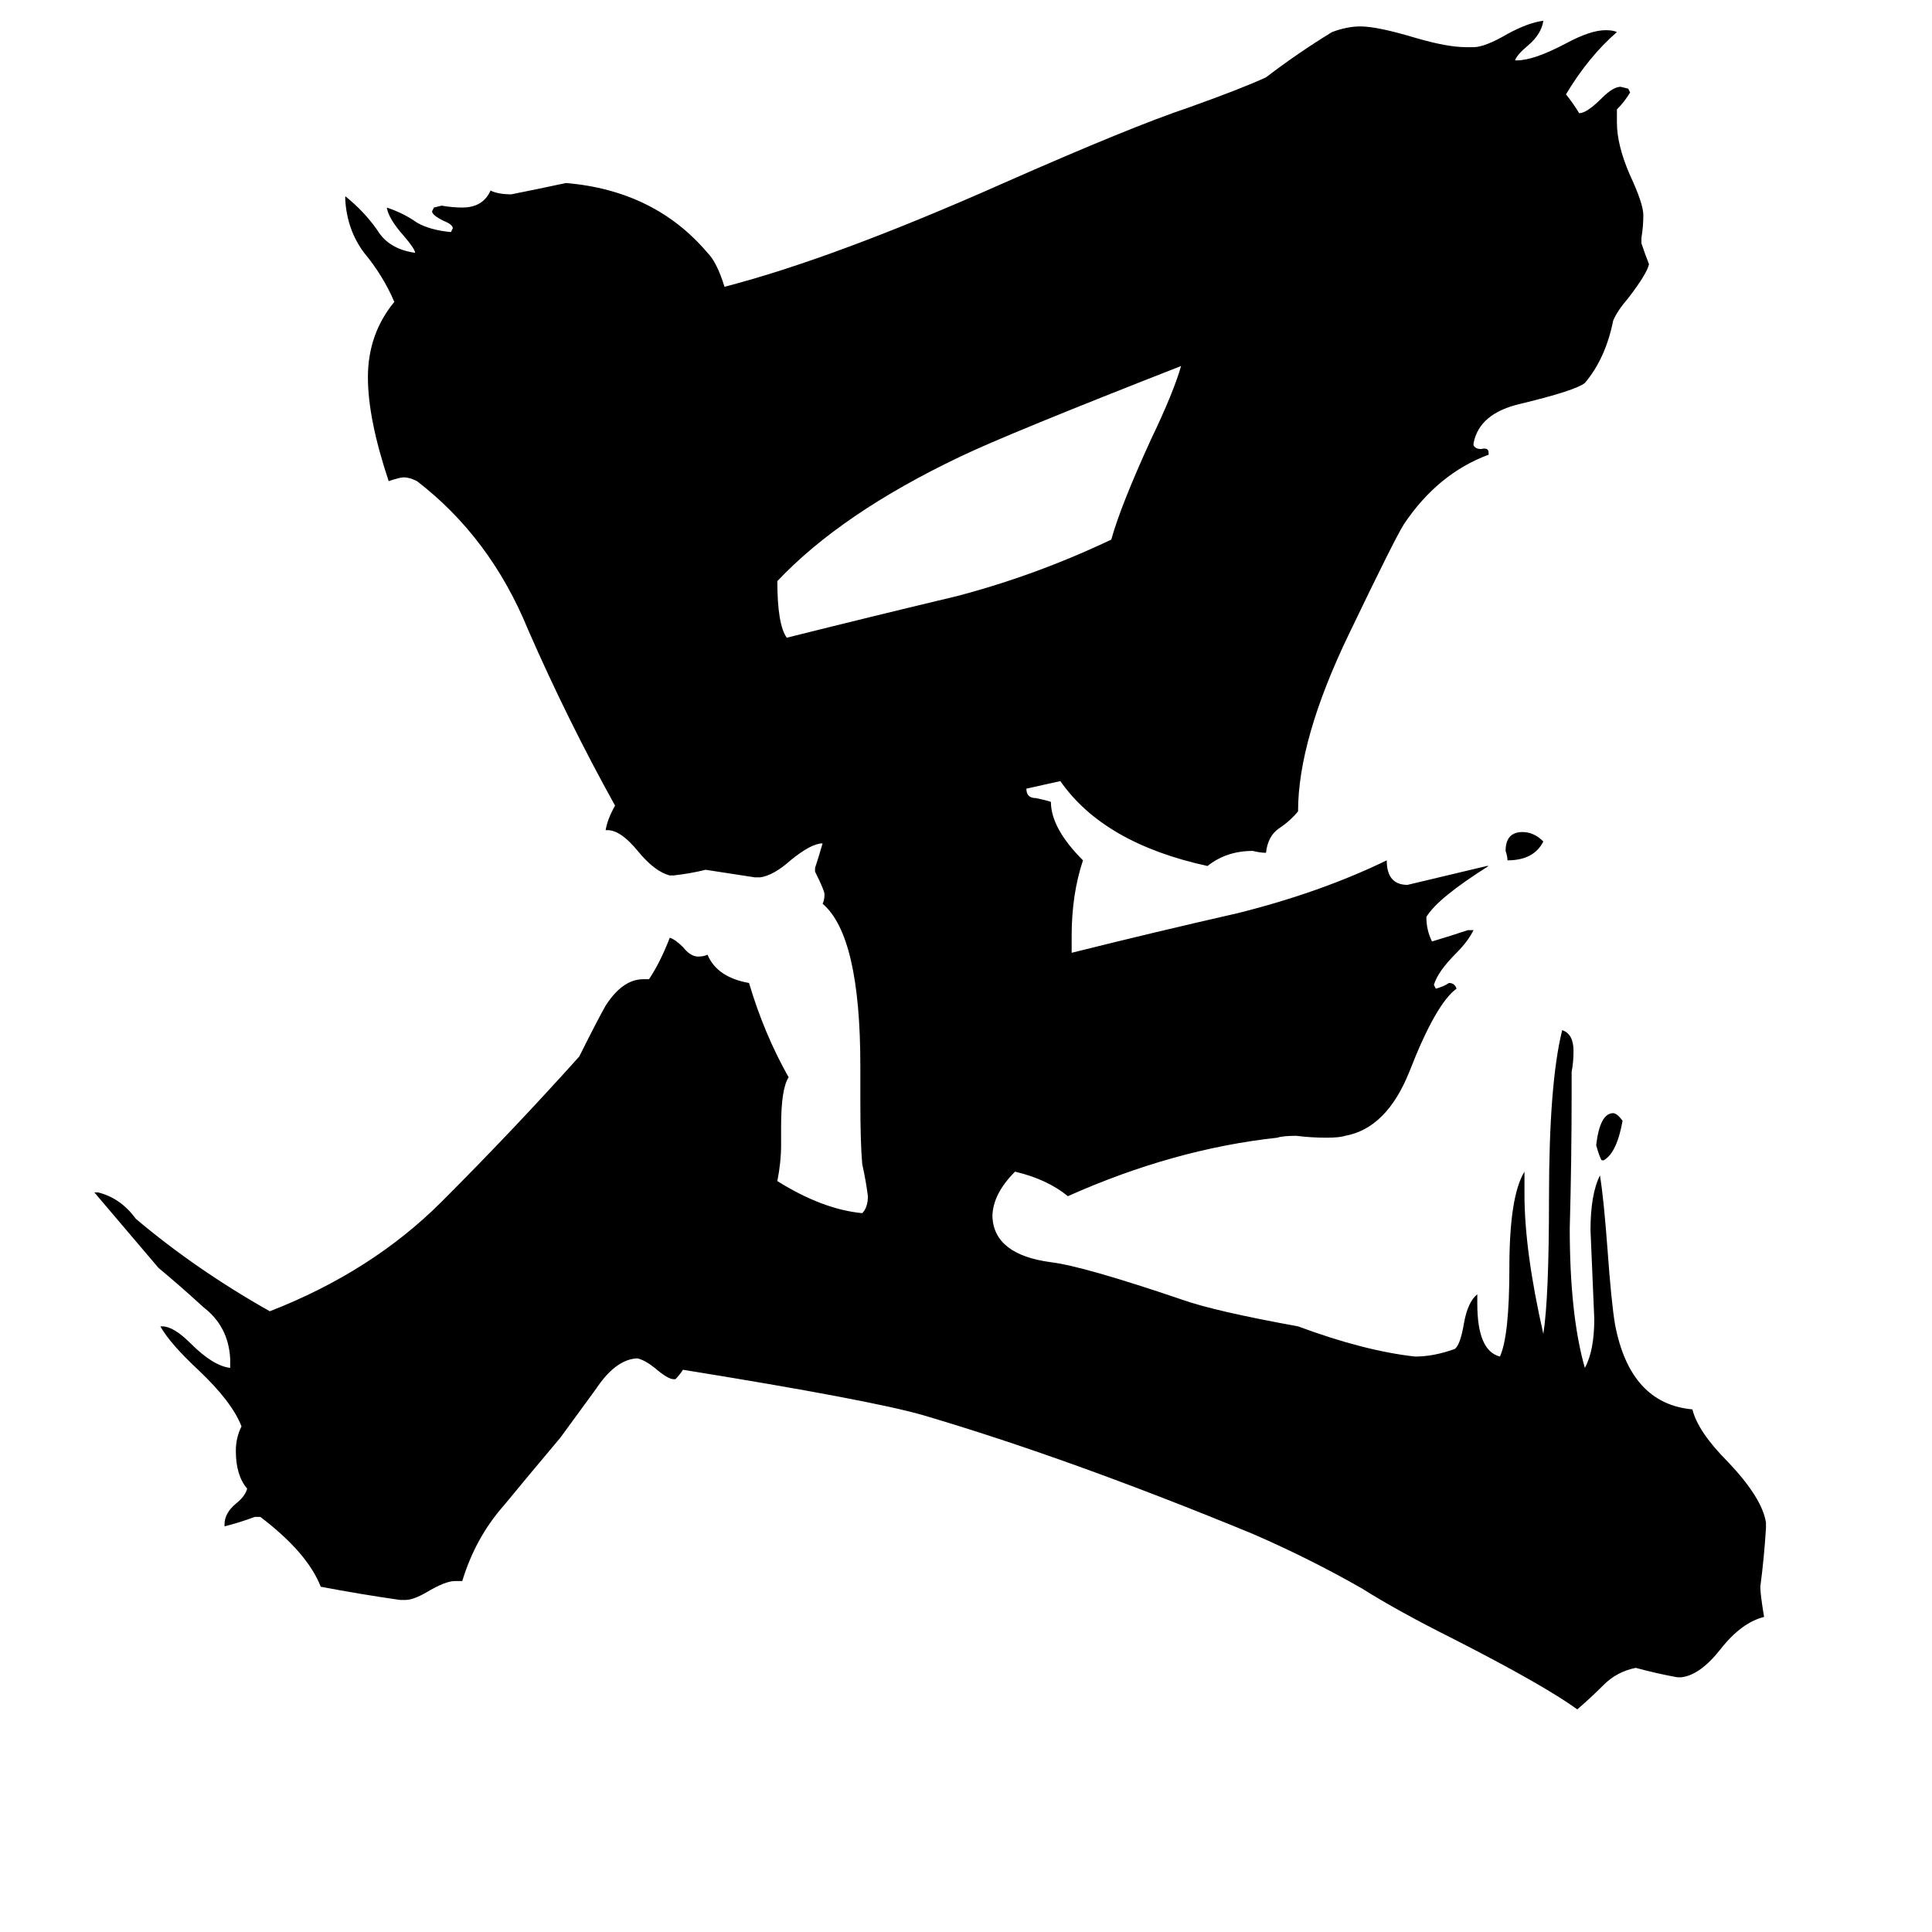<svg xmlns="http://www.w3.org/2000/svg" viewBox="0 -800 1024 1024">
	<path fill="#000000" d="M818 -354Q813 -344 799 -344Q799 -346 798 -349Q798 -359 807 -359Q813 -359 818 -354ZM850 -185H849Q848 -186 846 -193Q848 -210 855 -210Q857 -210 860 -206Q857 -189 850 -185ZM626 -606Q534 -570 509 -558Q446 -528 412 -492Q412 -469 417 -462Q465 -474 507 -484Q549 -495 589 -514Q594 -532 610 -567Q622 -592 626 -606ZM891 89H889Q878 87 867 84Q857 86 850 93Q843 100 836 106Q818 93 771 69Q741 54 722 42Q694 26 664 13Q567 -27 489 -50Q461 -58 362 -74Q360 -71 358 -69H357Q354 -69 347 -75Q342 -79 338 -80H337Q326 -79 316 -64Q305 -49 297 -38Q281 -19 267 -2Q252 15 245 38H241Q236 38 226 44Q219 48 215 48H212Q191 45 170 41Q163 23 138 4H135Q127 7 119 9V8Q119 2 125 -3Q130 -7 131 -11Q125 -18 125 -31Q125 -38 128 -44Q123 -57 105 -74Q90 -88 85 -97H86Q92 -97 101 -88Q113 -76 122 -75V-80Q121 -97 108 -107Q96 -118 84 -128Q67 -148 50 -168H52Q64 -165 72 -154Q104 -127 143 -105Q197 -126 234 -163Q272 -201 307 -240Q317 -260 321 -267Q330 -281 341 -281H344Q350 -290 355 -303Q358 -302 362 -298Q366 -293 370 -293Q373 -293 375 -294Q380 -282 397 -279Q405 -252 418 -229Q414 -223 414 -203V-193Q414 -184 412 -174Q436 -159 457 -157Q460 -160 460 -166Q459 -174 457 -183Q456 -194 456 -217V-235Q456 -304 436 -321Q437 -323 437 -326Q437 -328 432 -338V-340Q434 -346 436 -353Q430 -353 419 -344Q410 -336 403 -335H400Q387 -337 374 -339Q366 -337 357 -336H355Q347 -338 338 -349Q329 -360 322 -360H321Q322 -366 326 -373Q301 -418 280 -466Q260 -515 221 -545Q217 -547 214 -547Q212 -547 206 -545Q195 -578 195 -600Q195 -623 209 -640Q203 -654 193 -666Q184 -678 183 -694V-696Q193 -688 200 -678Q206 -668 220 -666Q220 -668 214 -675Q206 -684 205 -690Q214 -687 221 -682Q228 -678 239 -677L240 -679Q240 -681 235 -683Q229 -686 229 -688L230 -690L234 -691Q240 -690 245 -690Q256 -690 260 -699Q264 -697 271 -697Q286 -700 300 -703Q347 -699 375 -666Q380 -661 384 -648Q442 -663 532 -703Q600 -733 630 -743Q658 -753 671 -759Q688 -772 706 -783Q714 -786 721 -786Q730 -786 750 -780Q767 -775 777 -775H781Q787 -775 799 -782Q810 -788 818 -789Q817 -782 810 -776Q804 -771 803 -768H804Q813 -768 830 -777Q843 -784 851 -784Q855 -784 857 -783Q842 -770 830 -750Q834 -745 837 -740Q841 -740 849 -748Q855 -754 859 -754L863 -753L864 -751Q861 -746 857 -742V-735Q857 -723 864 -707Q871 -692 871 -686Q871 -680 870 -674V-671Q872 -665 874 -660Q873 -655 863 -642Q857 -635 855 -630Q851 -610 840 -597Q835 -593 806 -586Q784 -581 781 -565V-564Q782 -562 785 -562Q789 -563 789 -560V-559Q762 -549 744 -522Q739 -514 715 -464Q688 -408 688 -370Q684 -365 678 -361Q672 -357 671 -348Q668 -348 664 -349Q650 -349 640 -341Q585 -353 562 -386L544 -382Q544 -377 549 -377Q554 -376 557 -375Q557 -361 574 -344Q568 -326 568 -304V-295Q612 -306 656 -316Q700 -327 735 -344Q735 -331 746 -331Q767 -336 788 -341H789Q762 -324 756 -314Q756 -307 759 -301Q769 -304 778 -307H781Q778 -301 772 -295Q762 -285 760 -278L761 -276Q765 -277 768 -279Q771 -279 772 -276Q761 -268 747 -232Q735 -202 713 -198Q710 -197 703 -197Q695 -197 687 -198Q680 -198 677 -197Q622 -191 566 -166Q555 -175 538 -179Q526 -167 526 -155Q527 -135 557 -131Q574 -129 627 -111Q644 -105 688 -97Q723 -84 750 -81Q760 -81 771 -85Q774 -87 776 -99Q778 -110 783 -114V-109Q783 -84 795 -81Q800 -92 800 -128Q800 -166 808 -179V-167Q808 -137 818 -93Q821 -112 821 -165Q821 -226 828 -254Q834 -252 834 -243Q834 -237 833 -232V-221Q833 -185 832 -149Q832 -103 840 -75Q845 -84 845 -101Q844 -124 843 -148Q843 -167 848 -177Q850 -165 852 -138Q854 -110 856 -98Q864 -56 897 -53Q900 -41 916 -25Q934 -6 936 7V10Q935 26 933 41Q933 45 935 57Q923 60 912 74Q901 88 891 89Z"/>
</svg>